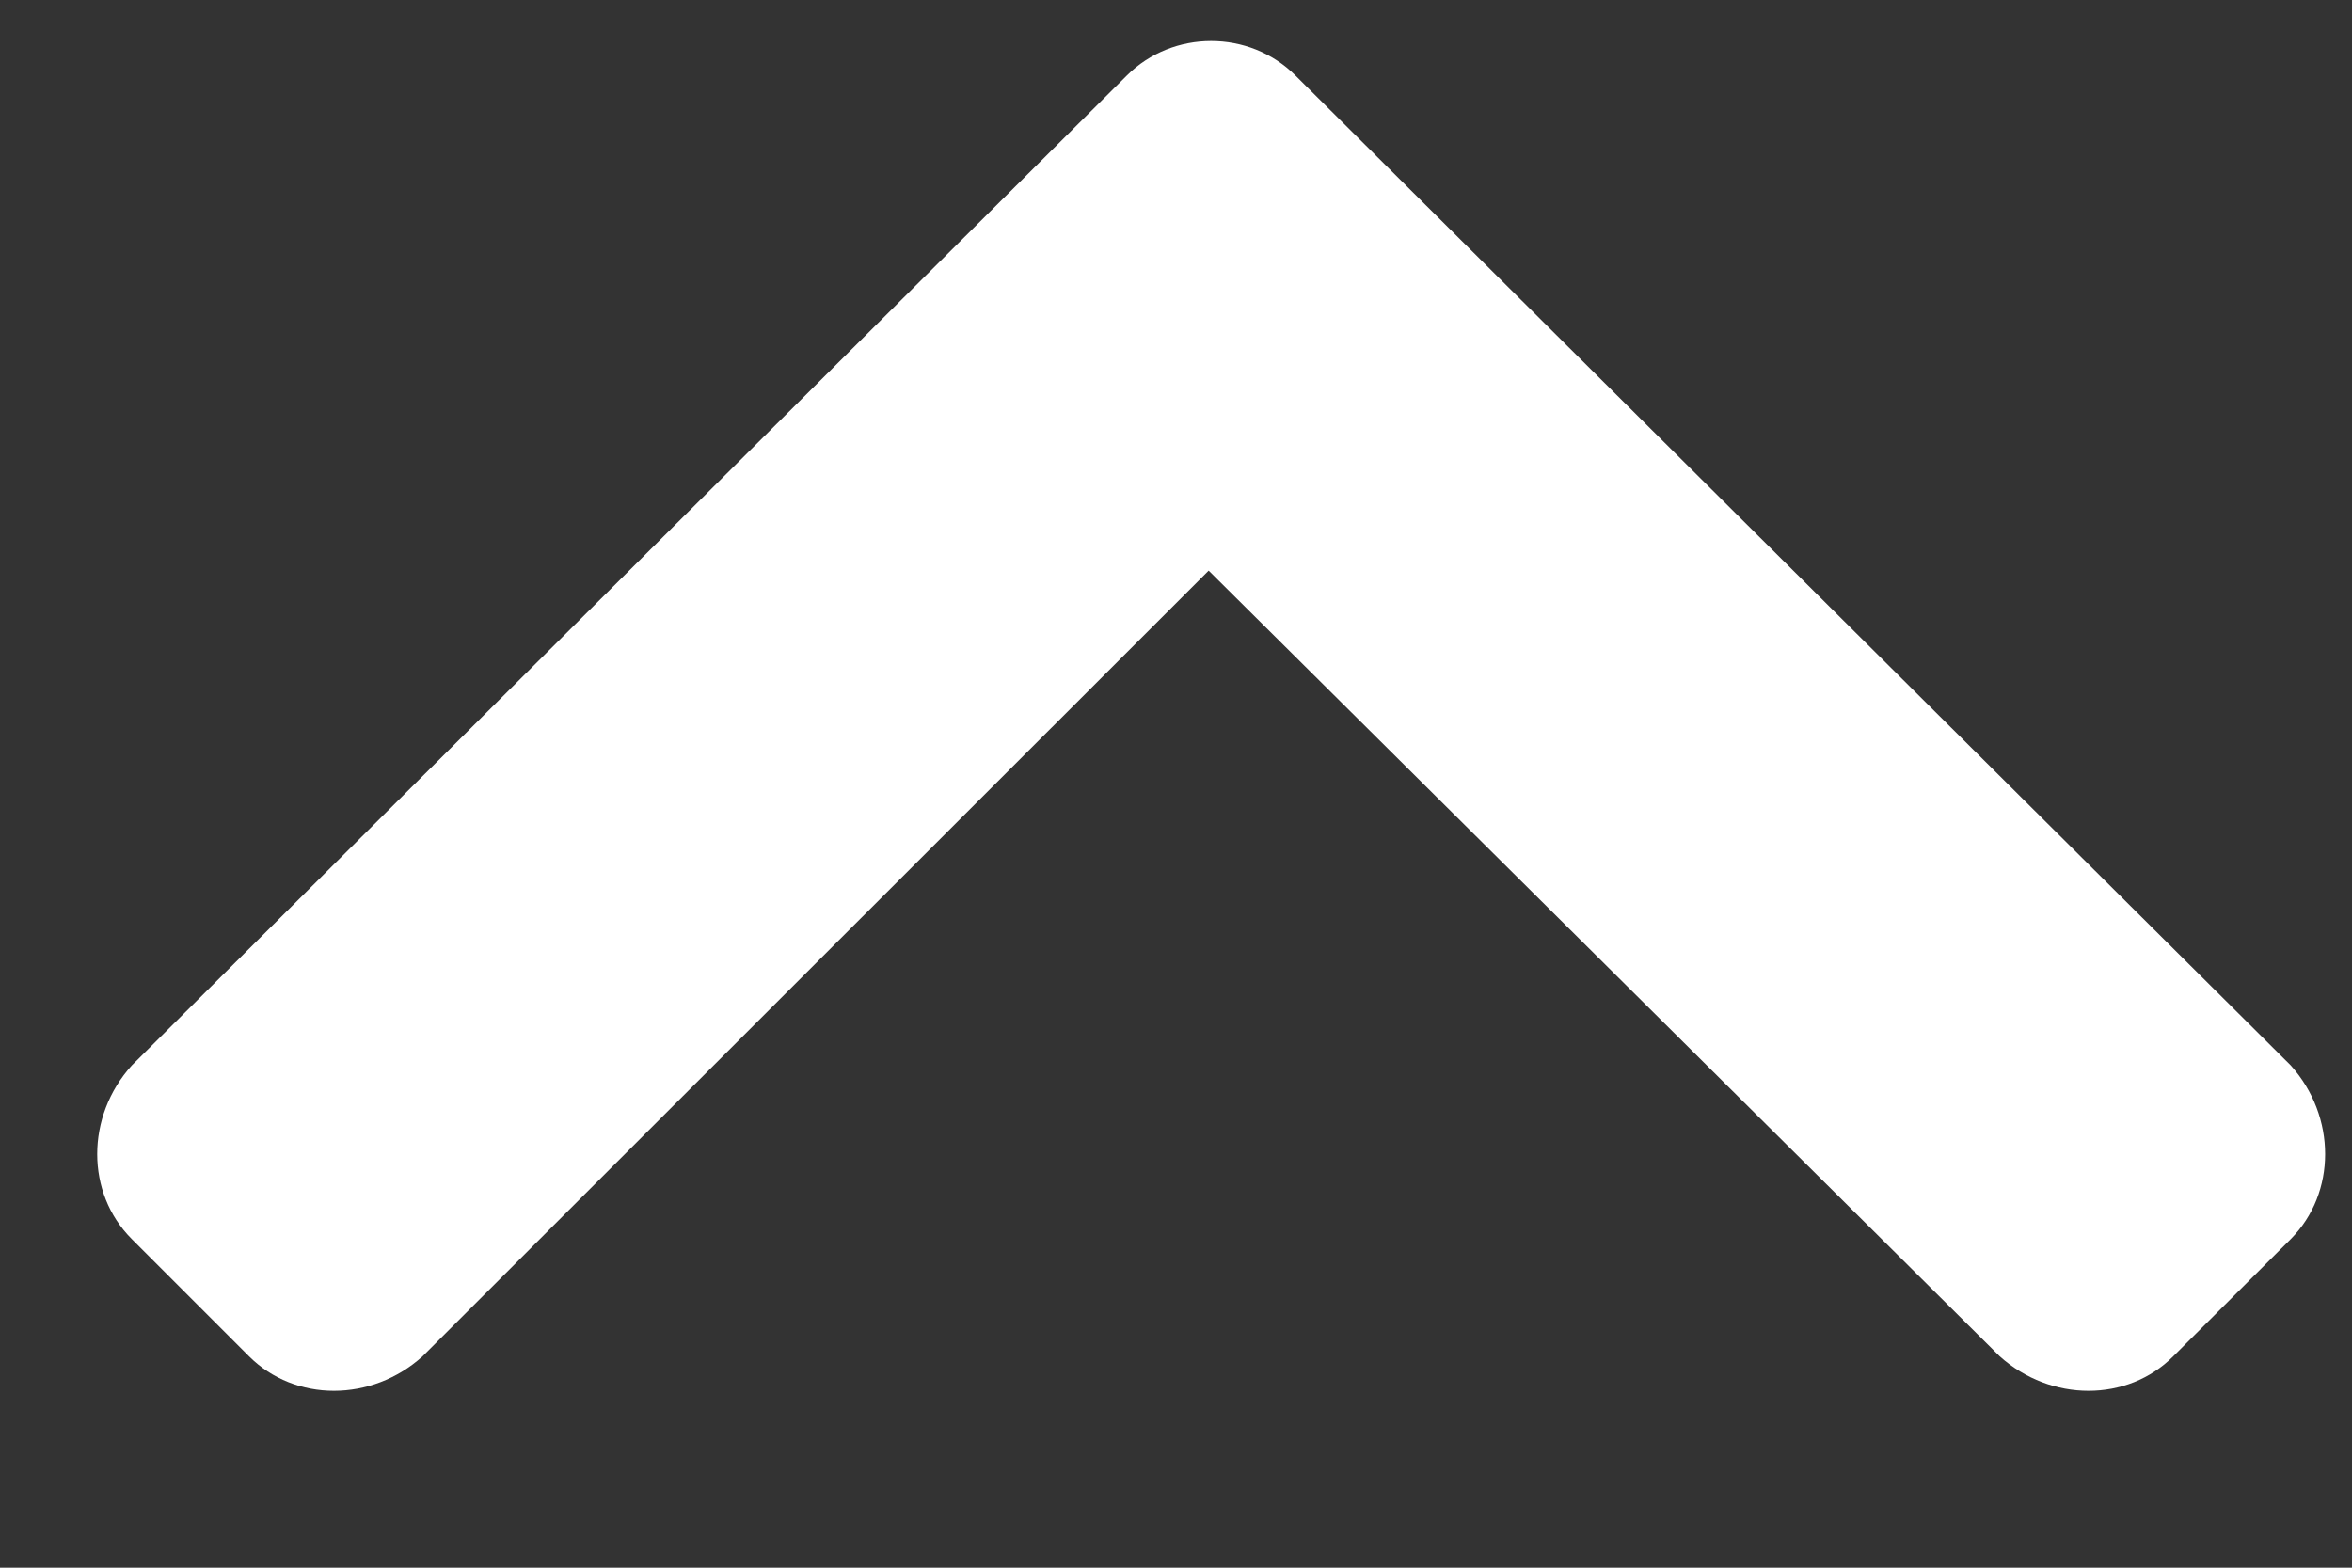 <svg width="9" height="6" viewBox="0 0 9 6" fill="none" xmlns="http://www.w3.org/2000/svg">
<rect x="0" y="0" width="9" height="6" fill="#333333" stroke="none"/>
<path d="M4.957 0.289L8.766 4.078C8.941 4.273 8.941 4.566 8.766 4.742L8.316 5.191C8.141 5.367 7.848 5.367 7.652 5.191L4.625 2.184L1.617 5.191C1.422 5.367 1.129 5.367 0.953 5.191L0.504 4.742C0.328 4.566 0.328 4.273 0.504 4.078L4.312 0.289C4.488 0.113 4.781 0.113 4.957 0.289Z" fill="white"/>
</svg>
